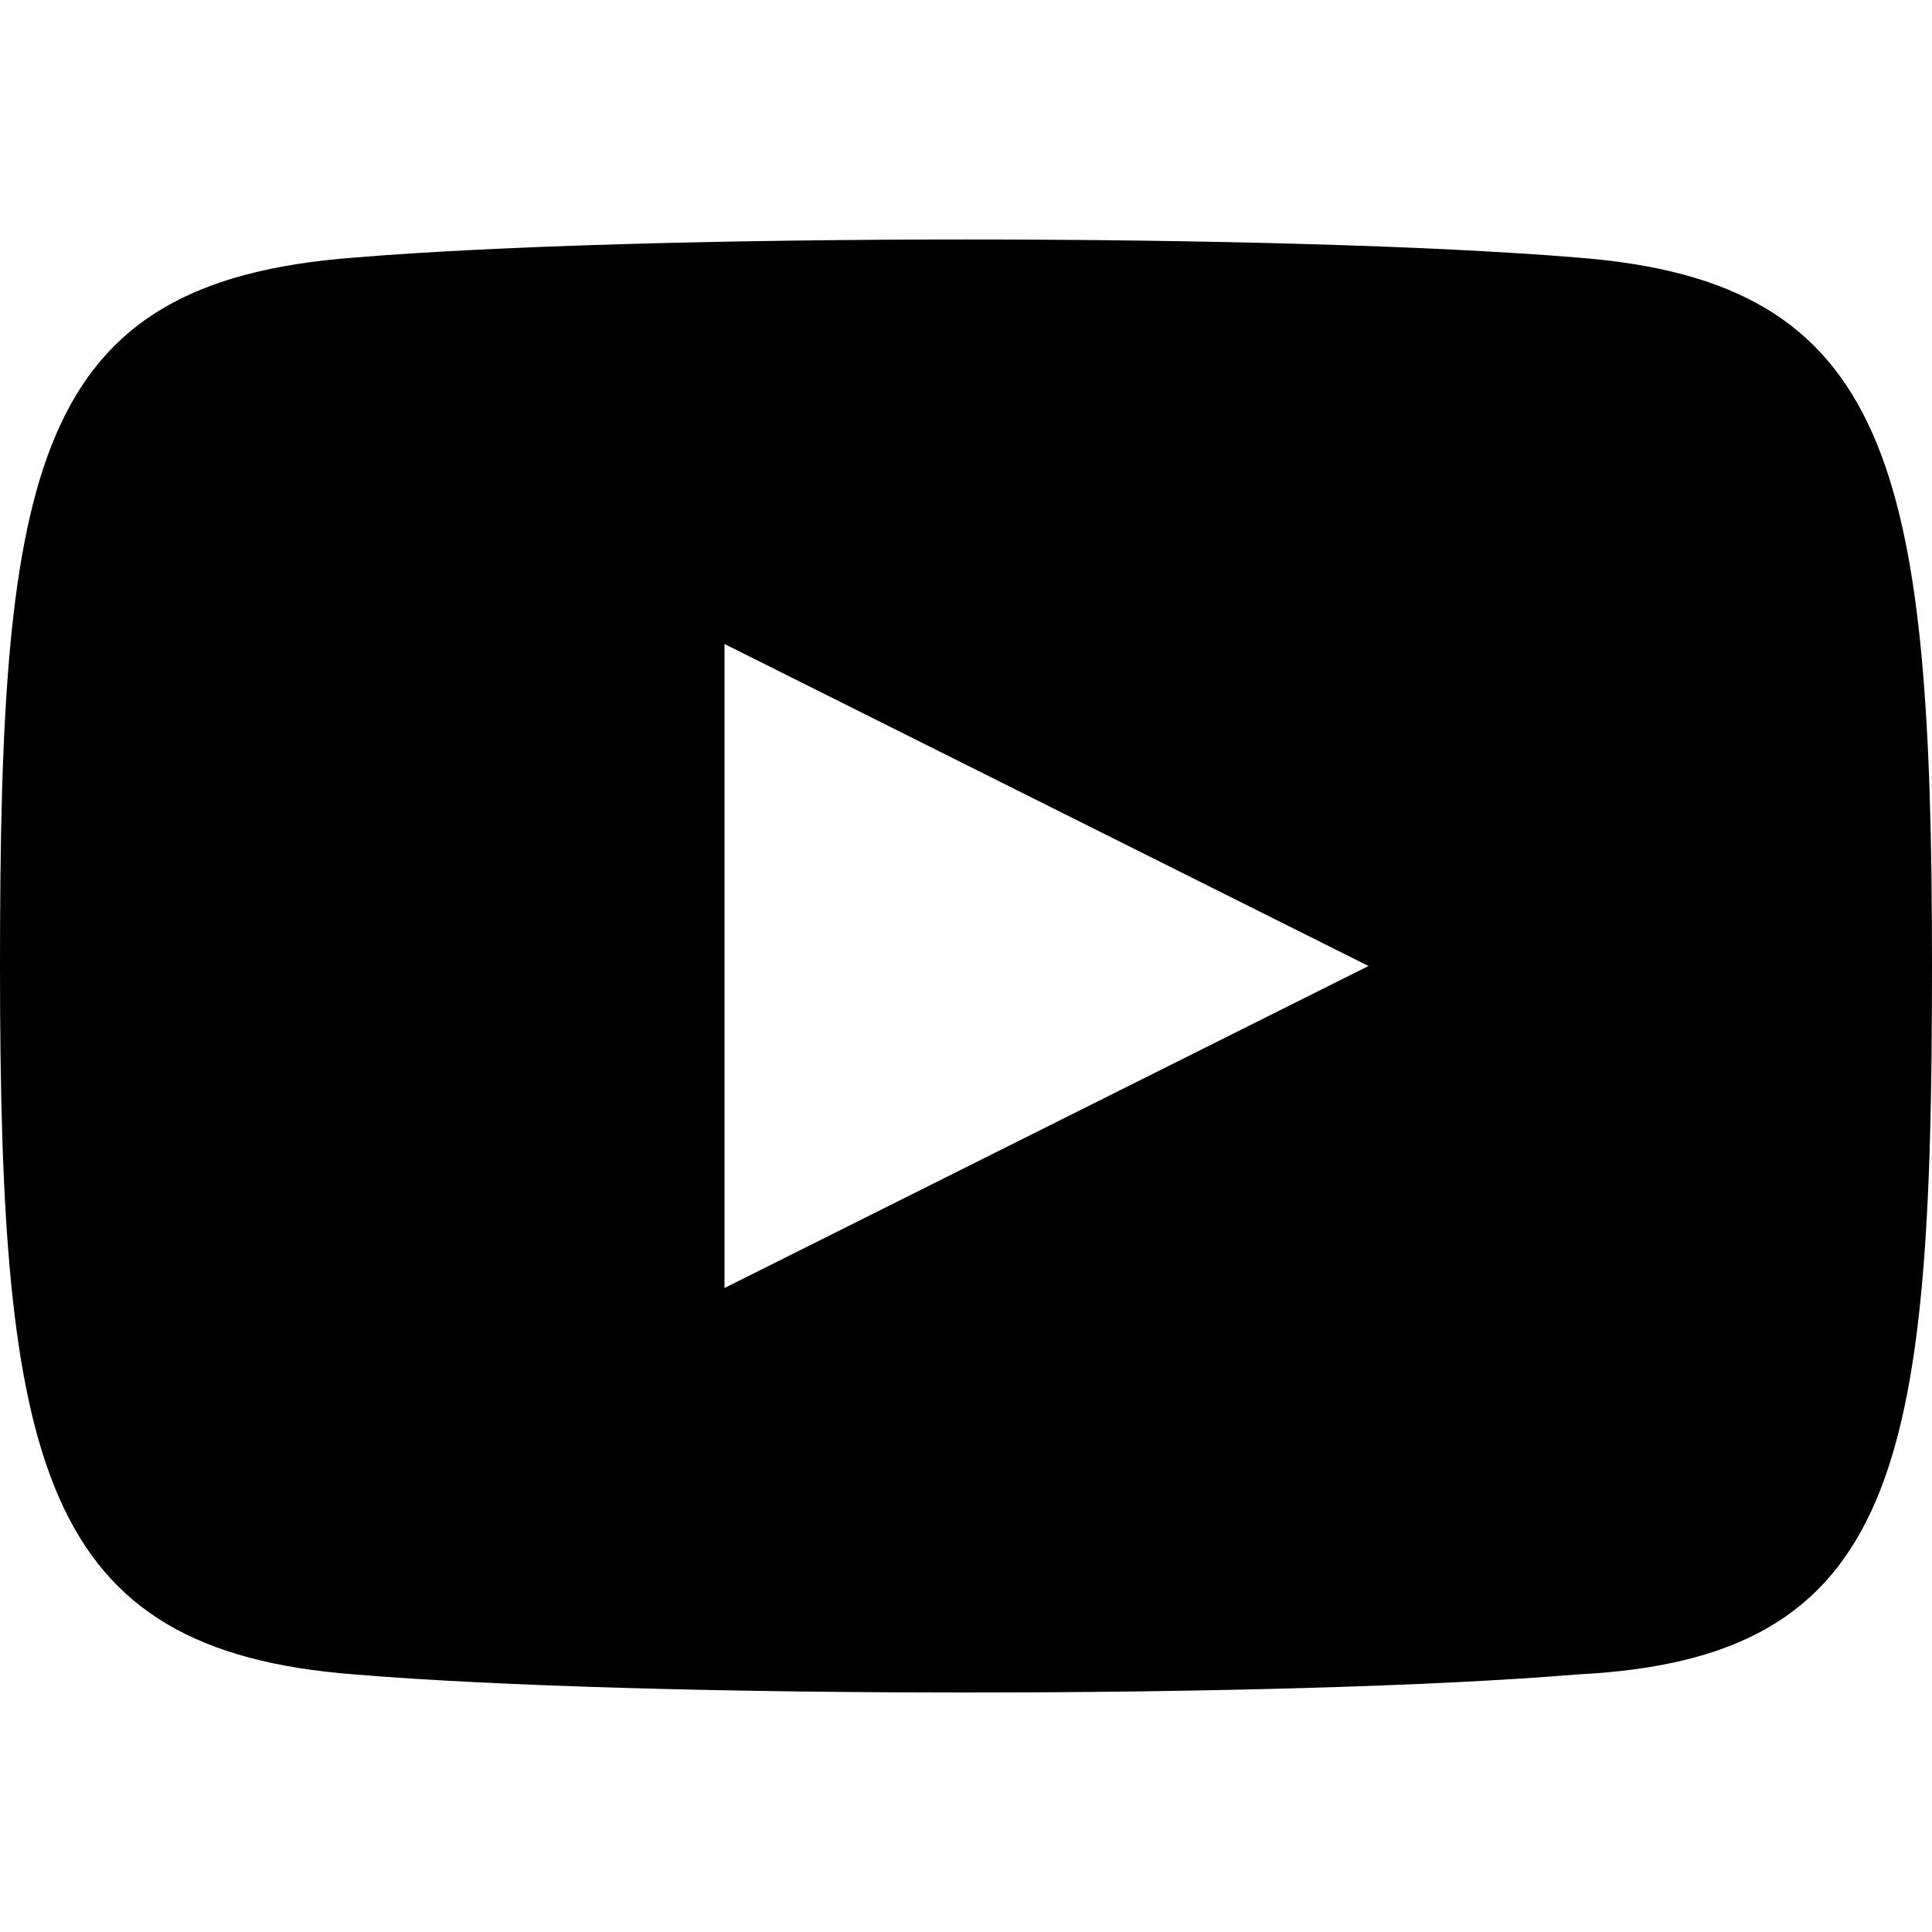 <svg xmlns="http://www.w3.org/2000/svg" width="24" height="24" viewBox="0 0 24 24">
  <path d="M19.6 3.2C16 2.9 8 2.9 4.4 3.2.4 3.5 0 5.8 0 12c0 6.2.5 8.5 4.4 8.8 3.6.3 11.6.3 15.2 0 4-.2 4.4-2.6 4.4-8.8 0-6.2-.5-8.5-4.4-8.8zM9 16V8l8 4-8 4z"/>
</svg>
